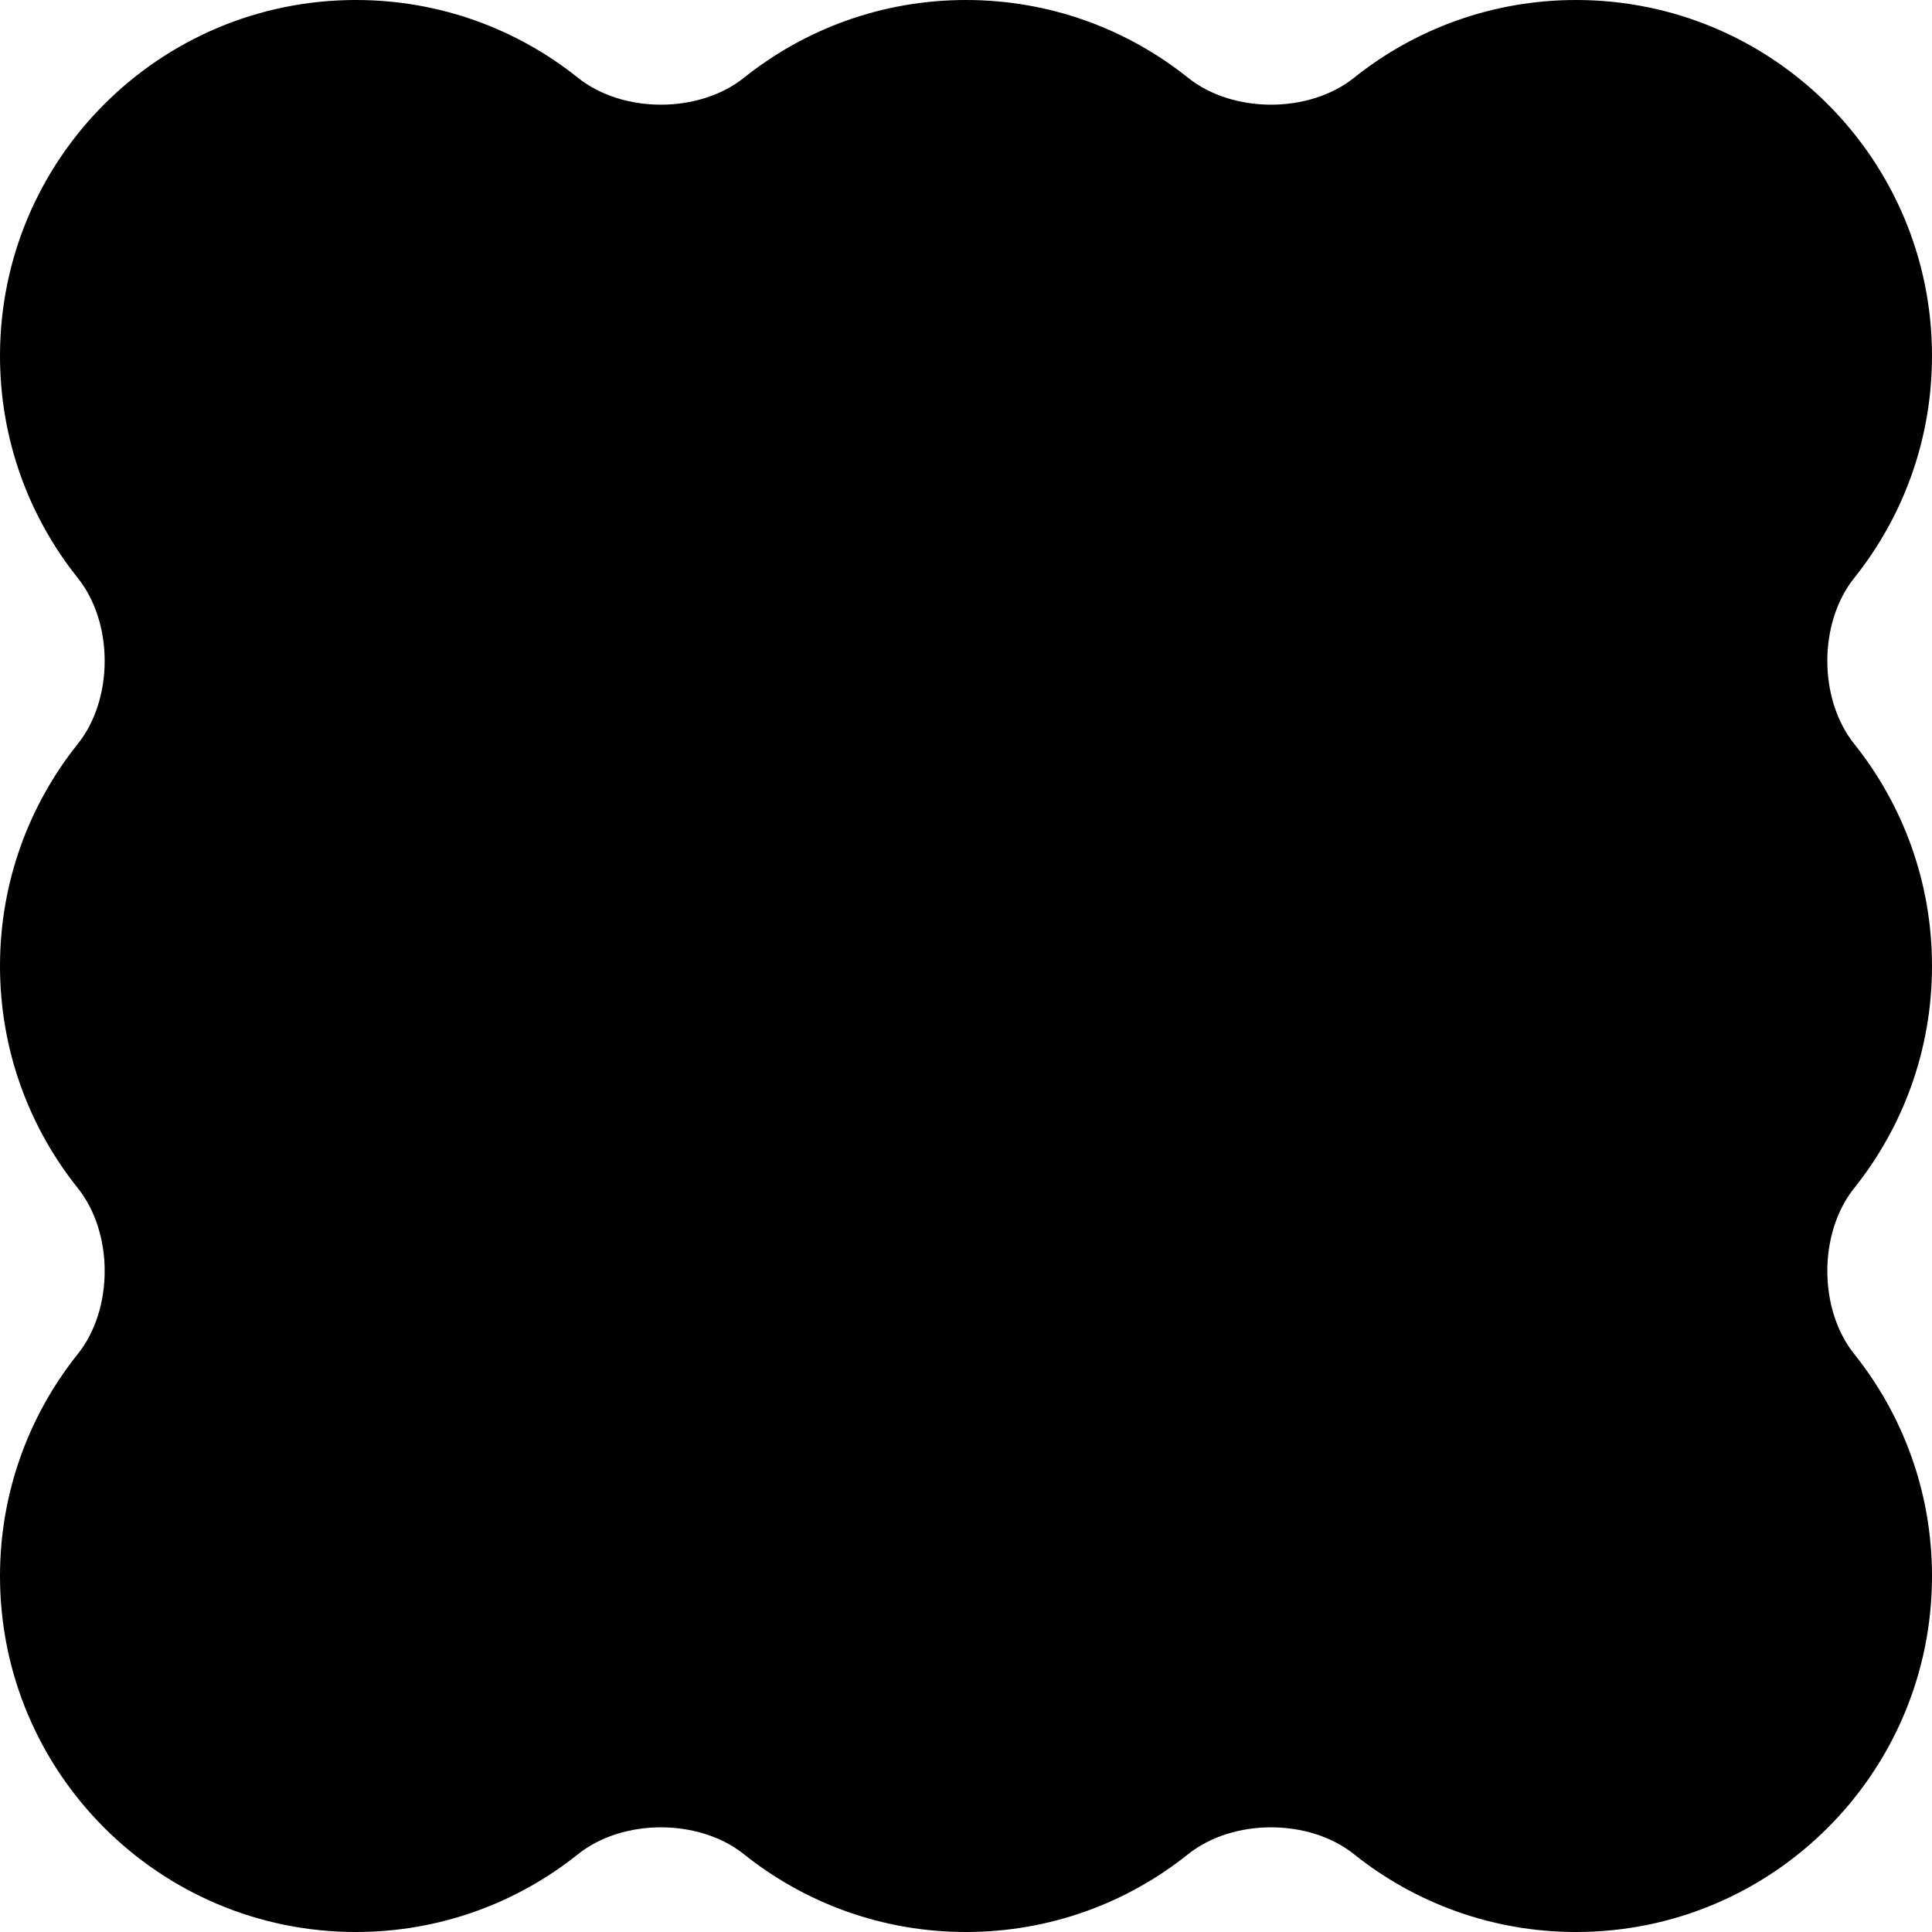 <svg width="304" height="304" viewBox="0 0 304 304" fill="none" xmlns="http://www.w3.org/2000/svg">
  <path fillRule="evenodd" clipRule="evenodd"
    d="M56 0C69.218 0 81.365 4.579 90.944 12.238C98.004 17.882 109.996 17.882 117.056 12.238C126.635 4.579 138.782 0 152 0C165.218 0 177.365 4.579 186.944 12.238C194.004 17.882 205.996 17.882 213.056 12.238C222.635 4.579 234.782 0 248 0C278.928 0 304 25.072 304 56C304 69.218 299.421 81.365 291.762 90.944C286.118 98.004 286.118 109.996 291.762 117.056C299.421 126.635 304 138.782 304 152C304 165.218 299.421 177.365 291.762 186.944C286.118 194.004 286.118 205.996 291.762 213.056C299.421 222.635 304 234.783 304 248C304 278.928 278.928 304 248 304C234.782 304 222.635 299.421 213.056 291.762C205.996 286.118 194.004 286.118 186.944 291.762C177.365 299.421 165.218 304 152 304C138.783 304 126.635 299.421 117.056 291.762C109.996 286.118 98.004 286.118 90.944 291.762C81.365 299.421 69.218 304 56 304C25.072 304 0 278.928 0 248C0 234.782 4.579 222.635 12.238 213.056C17.882 205.996 17.882 194.004 12.238 186.944C4.579 177.365 0 165.218 0 152C0 138.782 4.579 126.635 12.238 117.056C17.882 109.996 17.882 98.004 12.238 90.944C4.579 81.365 0 69.218 0 56C0 25.072 25.072 0 56 0Z"
    fill="url(#paint0_linear_2272_41695)" />
  <defs>
    <linearGradient id="paint0_linear_2272_41695" x1="152" y1="0" x2="152" y2="304"
      gradientUnits="userSpaceOnUse">
      <stop stopColor="#FFF2E2" />
      <stop offset="1" stopColor="#C4B7BA" />
    </linearGradient>
  </defs>
</svg>
